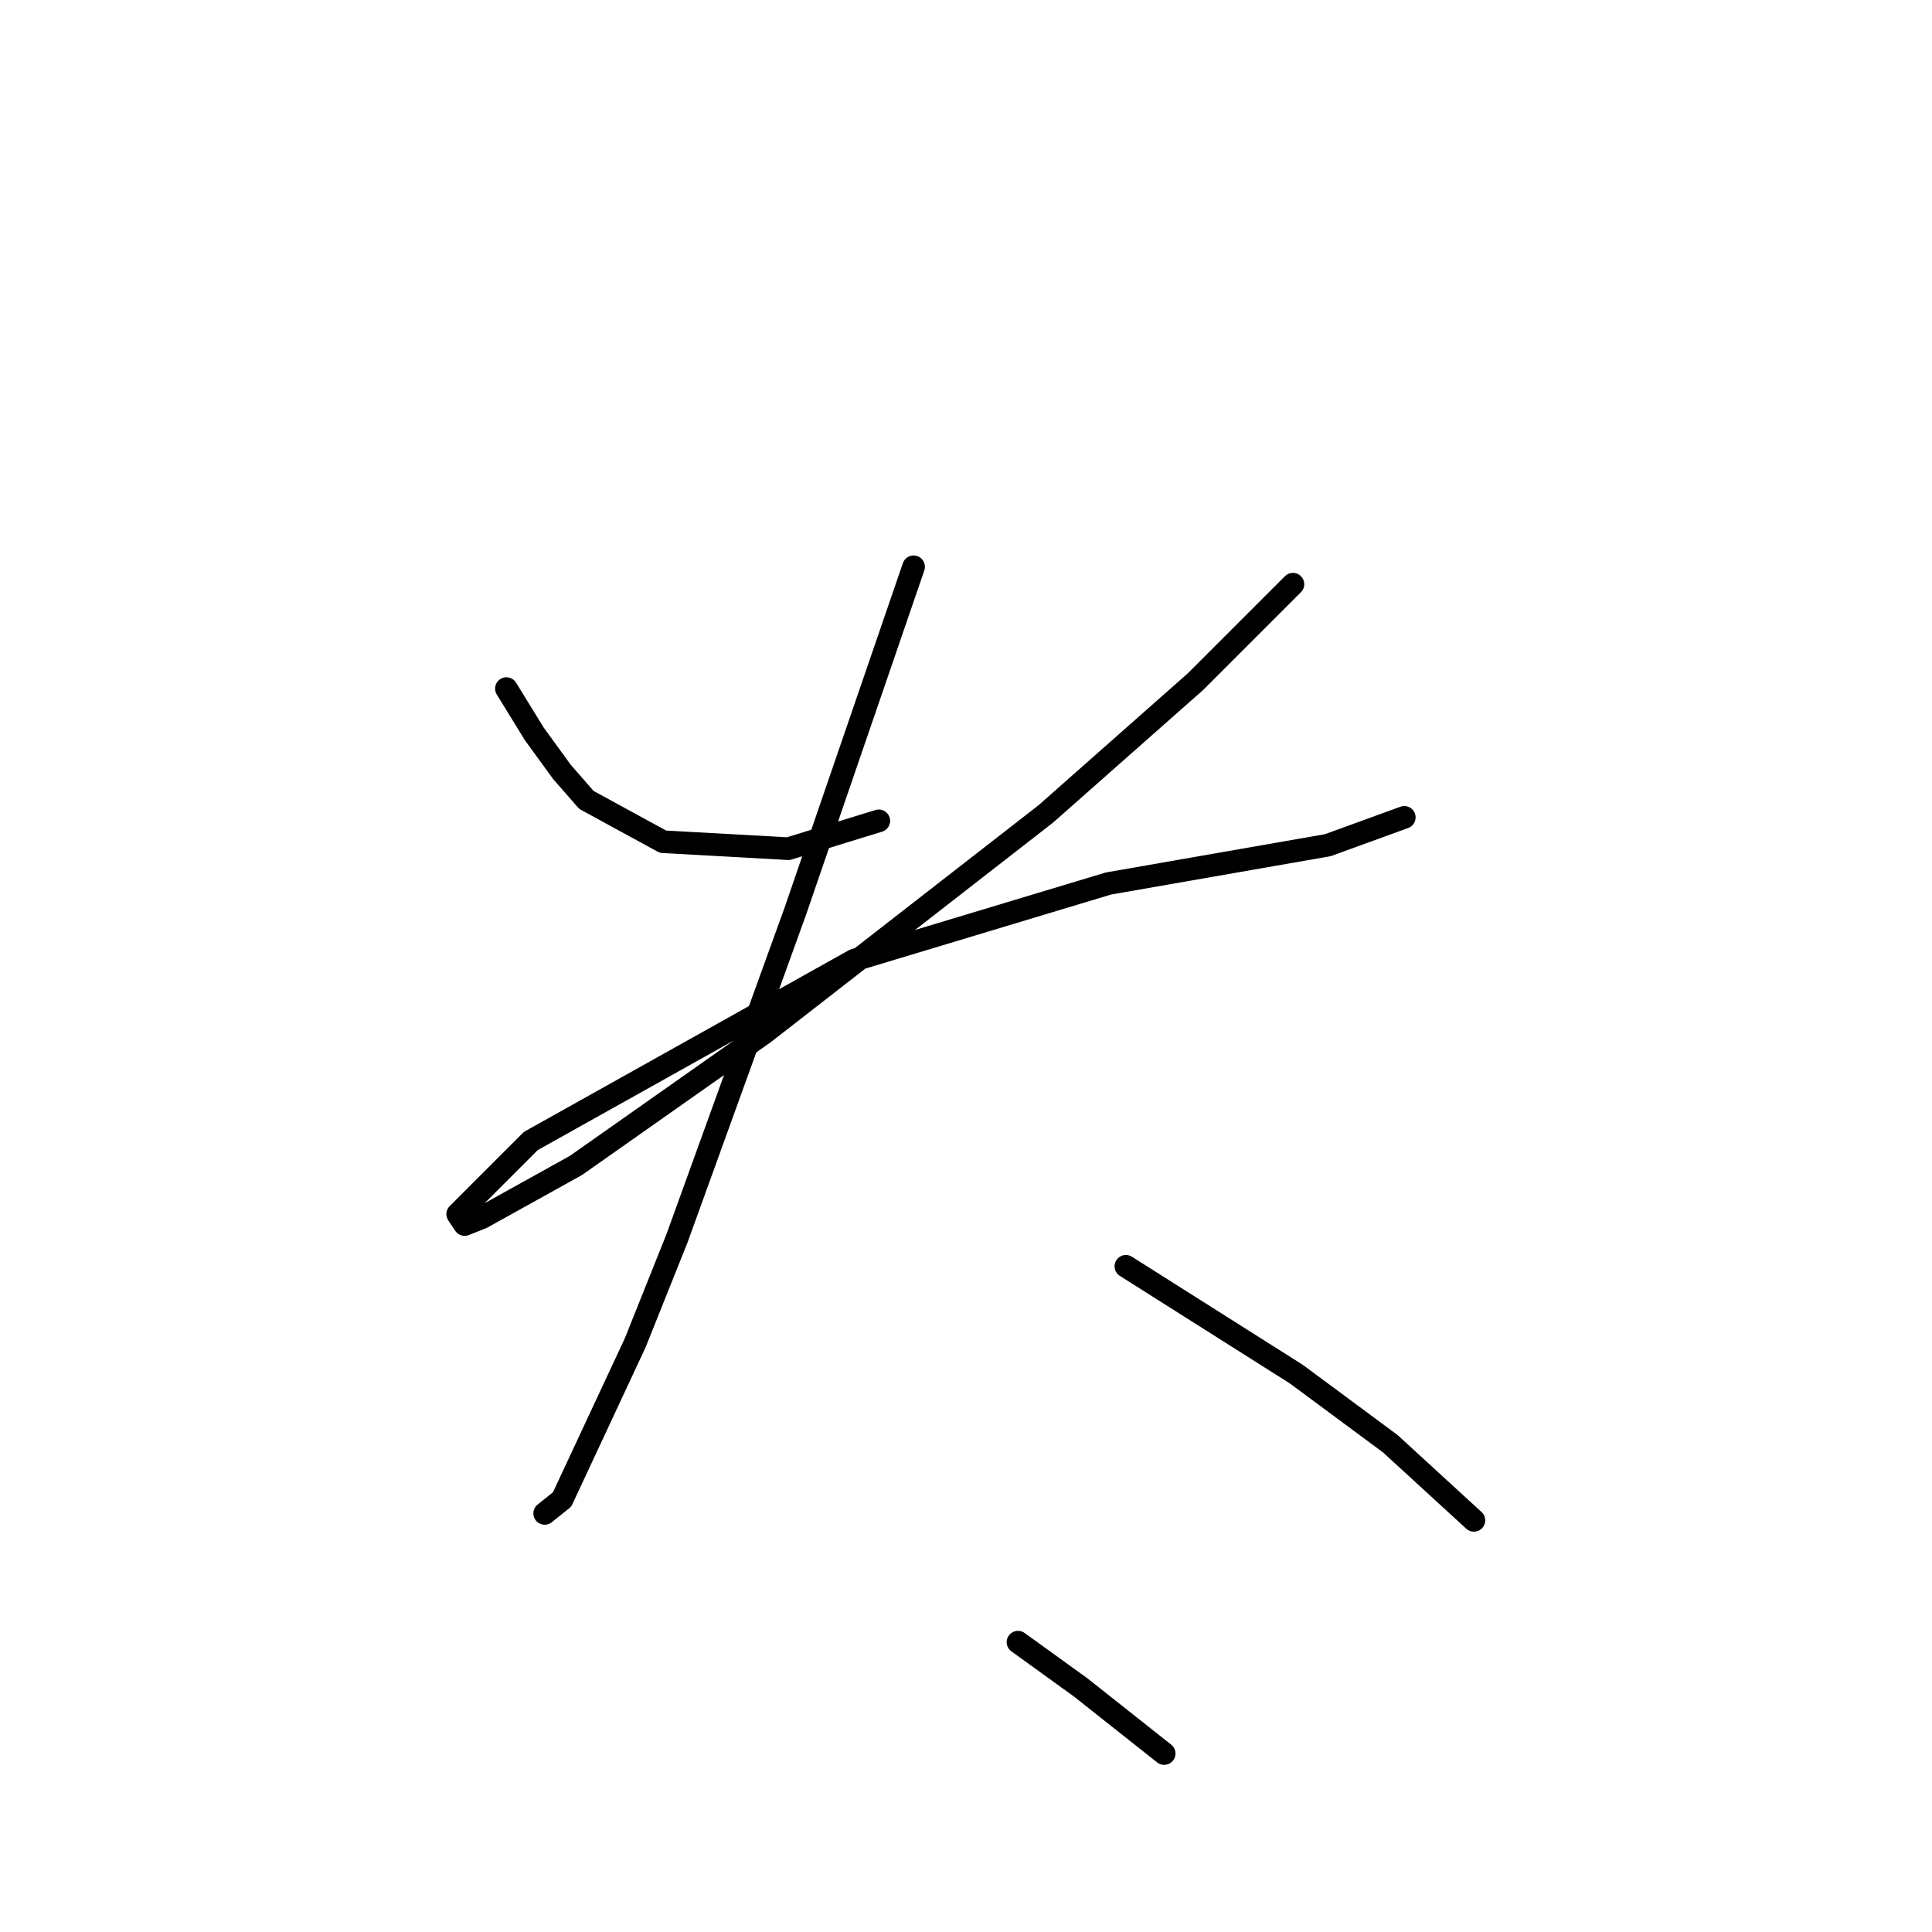 <?xml version="1.0" standalone="no"?>
    <svg width="256" height="256" xmlns="http://www.w3.org/2000/svg" version="1.1">
    <polyline stroke="black" stroke-width="3" stroke-linecap="round" fill="transparent" stroke-linejoin="round" points="67.103 91.243 70.792 97.238 74.481 102.31 77.709 105.999 87.854 111.533 104.455 112.455 116.445 108.766 116.445 108.766 " />
        <polyline stroke="black" stroke-width="3" stroke-linecap="round" fill="transparent" stroke-linejoin="round" points="171.32 77.409 158.408 90.321 138.579 107.844 101.227 136.896 76.326 154.419 63.875 161.336 61.569 162.258 60.647 160.875 70.331 151.191 113.217 127.212 146.88 117.067 175.932 111.994 186.077 108.305 186.077 108.305 " />
        <polyline stroke="black" stroke-width="3" stroke-linecap="round" fill="transparent" stroke-linejoin="round" points="121.056 75.103 105.378 120.756 89.699 164.103 84.165 177.937 74.481 198.688 72.176 200.533 72.176 200.533 " />
        <polyline stroke="black" stroke-width="3" stroke-linecap="round" fill="transparent" stroke-linejoin="round" points="149.186 167.792 171.781 182.087 184.232 191.31 195.299 201.455 195.299 201.455 " />
        <polyline stroke="black" stroke-width="3" stroke-linecap="round" fill="transparent" stroke-linejoin="round" points="134.89 217.595 143.191 223.589 154.258 232.351 154.258 232.351 " />
        </svg>